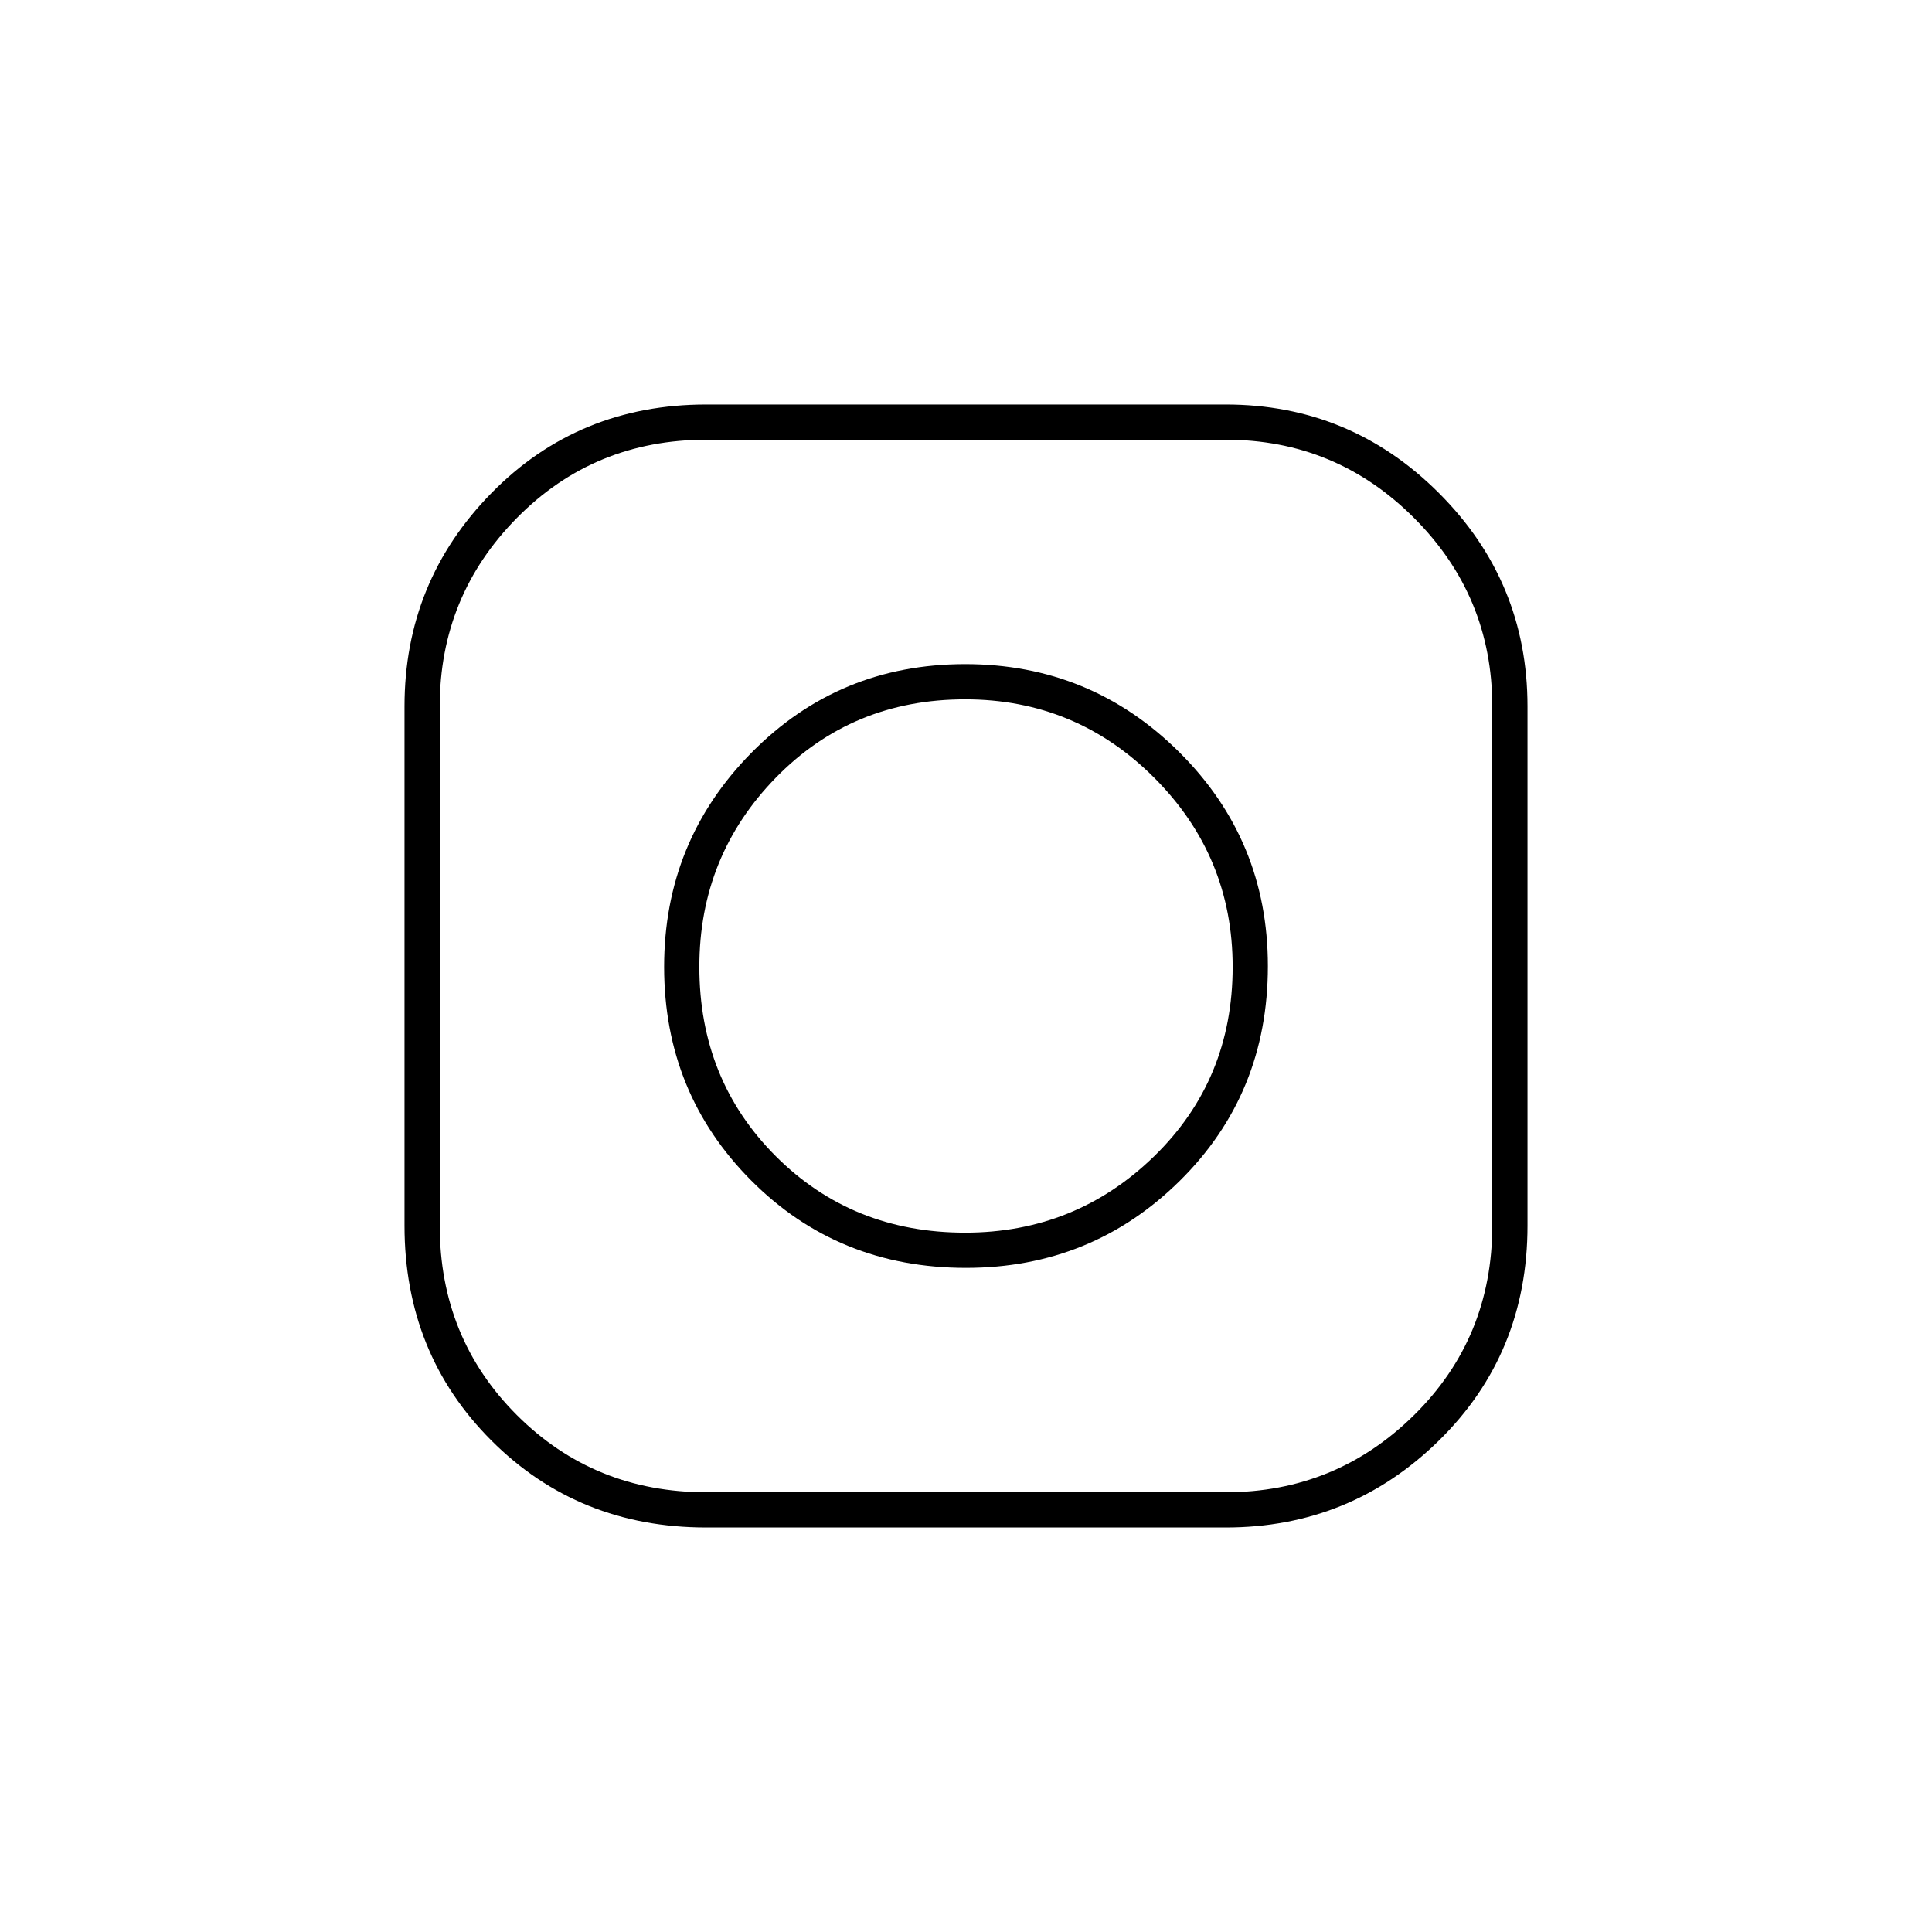 <svg xmlns="http://www.w3.org/2000/svg" height="20" viewBox="0 -960 960 960" width="20"><path d="M351-201q-63.62 0-106.81-43.19Q201-287.38 201-351v-258q0-62 43.19-106T351-759h258q62 0 106 44t44 106v258q0 63.62-44 106.81Q671-201 609-201H351Zm.06-17.5H609q54.79 0 93.64-38.34 38.86-38.34 38.86-94.22V-609q0-54.79-38.86-93.64Q663.79-741.5 609-741.5H351.06q-55.88 0-94.22 38.86Q218.5-663.79 218.5-609v257.94q0 55.88 38.34 94.22 38.34 38.34 94.22 38.34ZM479.98-330q-63.48 0-106.73-43.43Q330-416.87 330-479.56 330-542 373.43-586q43.44-44 106.13-44Q542-630 586-586.23t44 106.25q0 63.48-43.77 106.73Q542.46-330 479.98-330Zm-.4-17.5q54.92 0 93.92-37.97 39-37.98 39-94.11 0-54.92-38.93-93.92t-94-39q-56.07 0-94.07 38.93-38 38.93-38 94 0 56.07 37.97 94.07 37.98 38 94.11 38Z"/></svg>